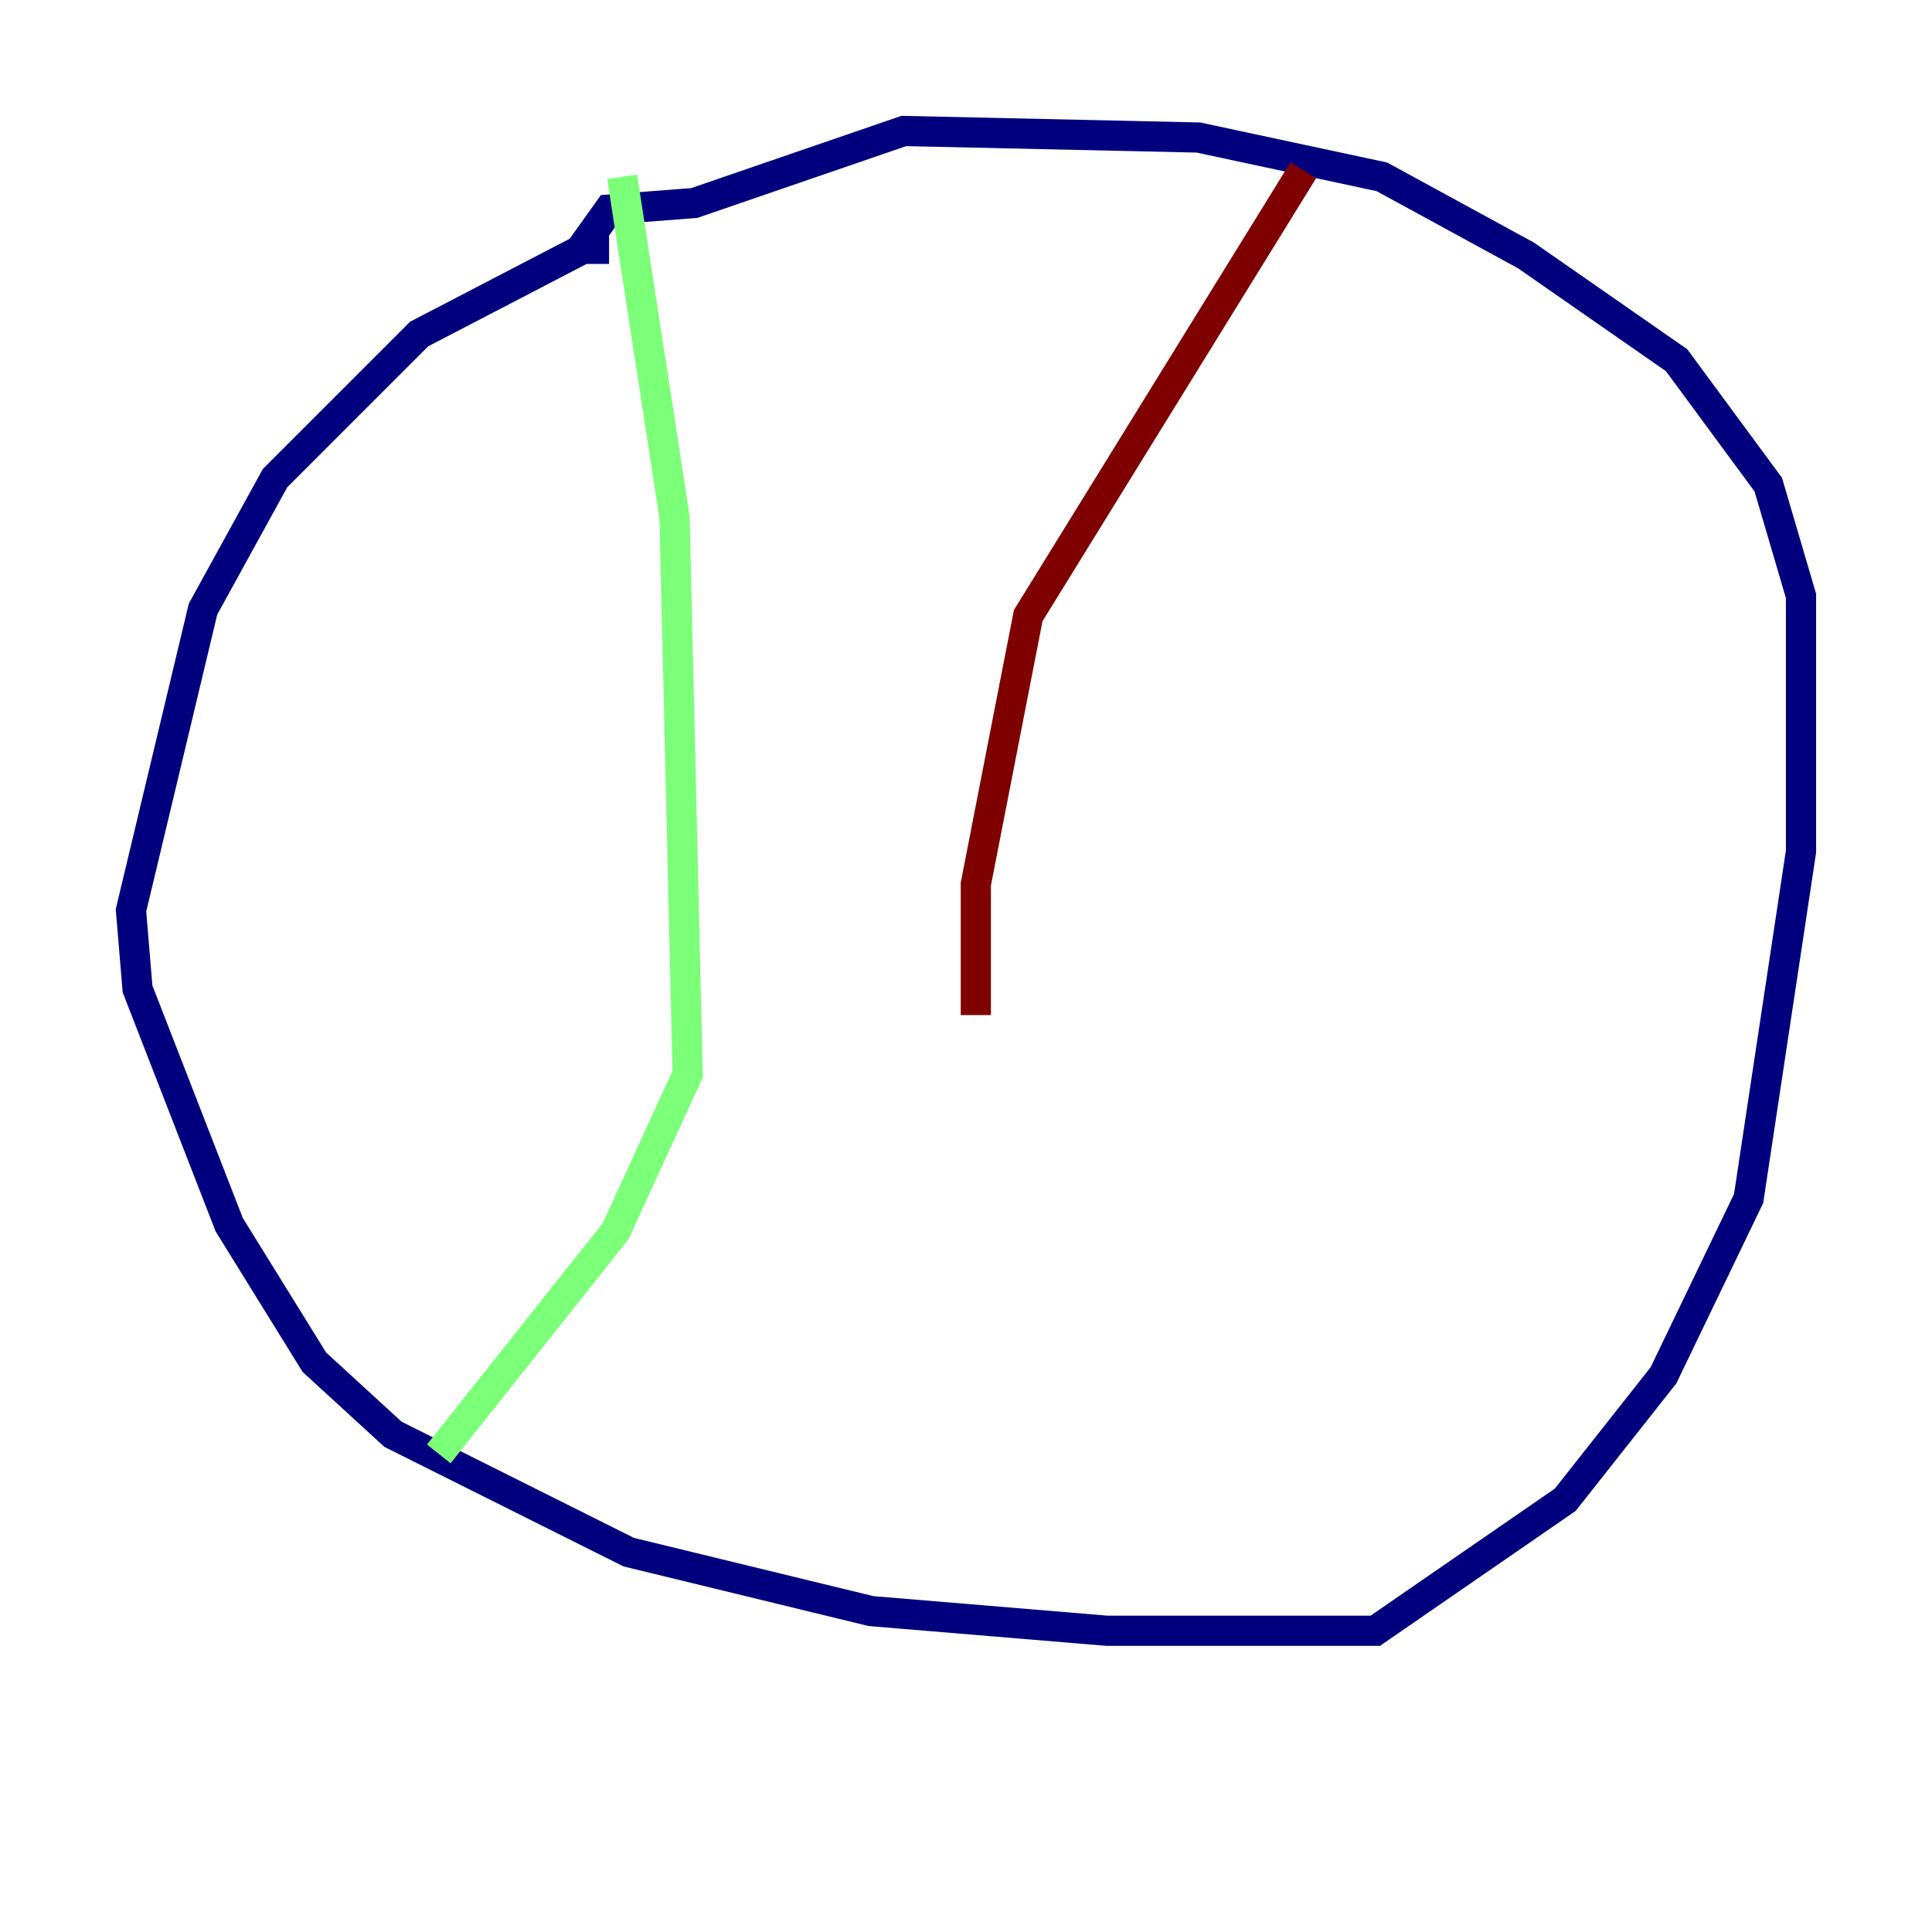 <?xml version="1.0" encoding="utf-8" ?>
<svg baseProfile="tiny" height="128" version="1.2" viewBox="0,0,128,128" width="128" xmlns="http://www.w3.org/2000/svg" xmlns:ev="http://www.w3.org/2001/xml-events" xmlns:xlink="http://www.w3.org/1999/xlink"><defs /><polyline fill="none" points="40.352,16.488 38.617,16.488 27.77,22.129 18.224,31.675 13.451,40.352 8.678,60.312 9.112,65.519 15.186,81.139 20.827,90.251 26.034,95.024 41.654,102.834 57.709,106.739 73.329,108.041 91.119,108.041 103.702,99.363 110.21,91.119 115.851,79.403 119.322,56.407 119.322,39.485 117.153,32.108 111.078,23.864 101.098,16.922 91.552,11.715 79.403,9.112 59.878,8.678 45.993,13.451 40.352,13.885 38.183,16.922" stroke="#00007f" stroke-width="2" /><polyline fill="none" points="41.22,11.715 44.691,34.278 45.559,71.159 40.786,81.573 29.071,96.325" stroke="#7cff79" stroke-width="2" /><polyline fill="none" points="86.346,11.281 68.122,40.786 64.651,58.576 64.651,67.254" stroke="#7f0000" stroke-width="2" /></svg>